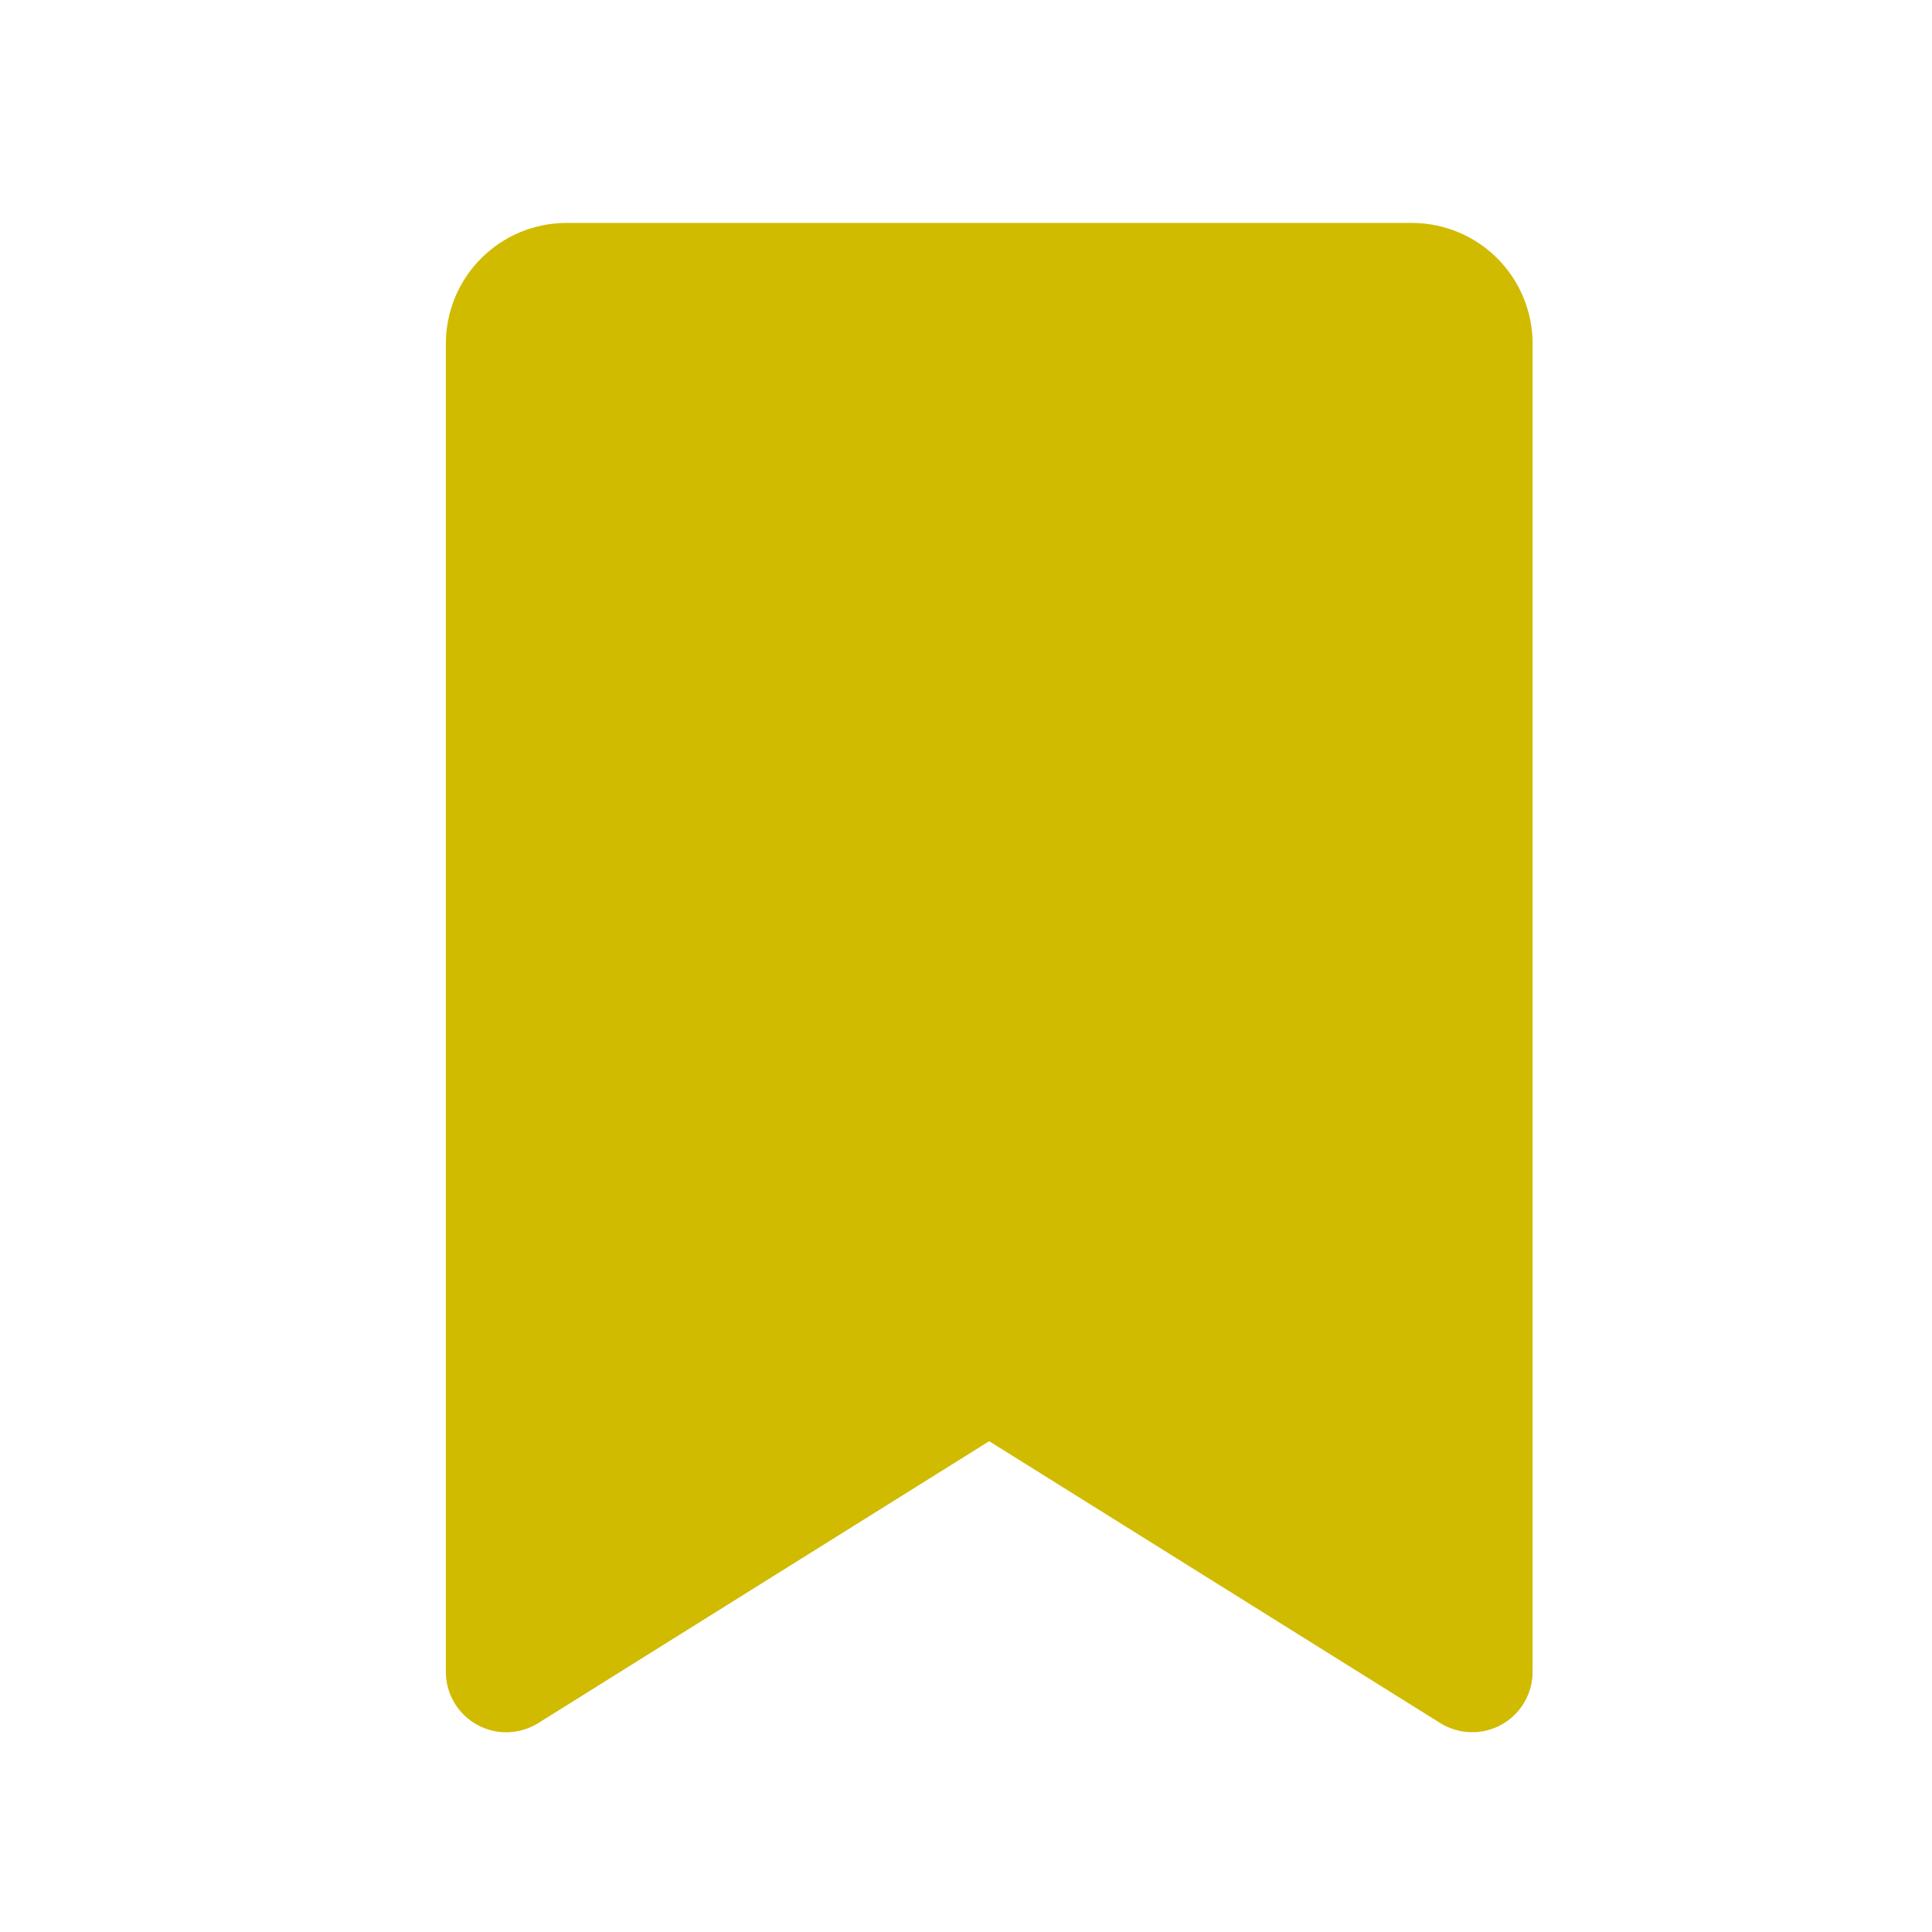 <svg width="26" height="26" viewBox="0 0 26 26" fill="none" xmlns="http://www.w3.org/2000/svg">
<path fill-rule="evenodd" clip-rule="evenodd" d="M7.625 3H19C19.431 3 19.844 3.171 20.149 3.476C20.454 3.781 20.625 4.194 20.625 4.625V22.5C20.625 22.645 20.586 22.787 20.512 22.912C20.439 23.037 20.333 23.139 20.206 23.21C20.08 23.28 19.937 23.315 19.792 23.311C19.647 23.308 19.506 23.265 19.383 23.189L13.312 19.395L7.243 23.189C7.12 23.265 6.979 23.308 6.834 23.312C6.689 23.316 6.546 23.281 6.419 23.21C6.292 23.14 6.186 23.037 6.113 22.912C6.039 22.787 6 22.645 6 22.5V4.625C6 4.194 6.171 3.781 6.476 3.476C6.781 3.171 7.194 3 7.625 3Z" fill="#D0BB00"/>
</svg>
